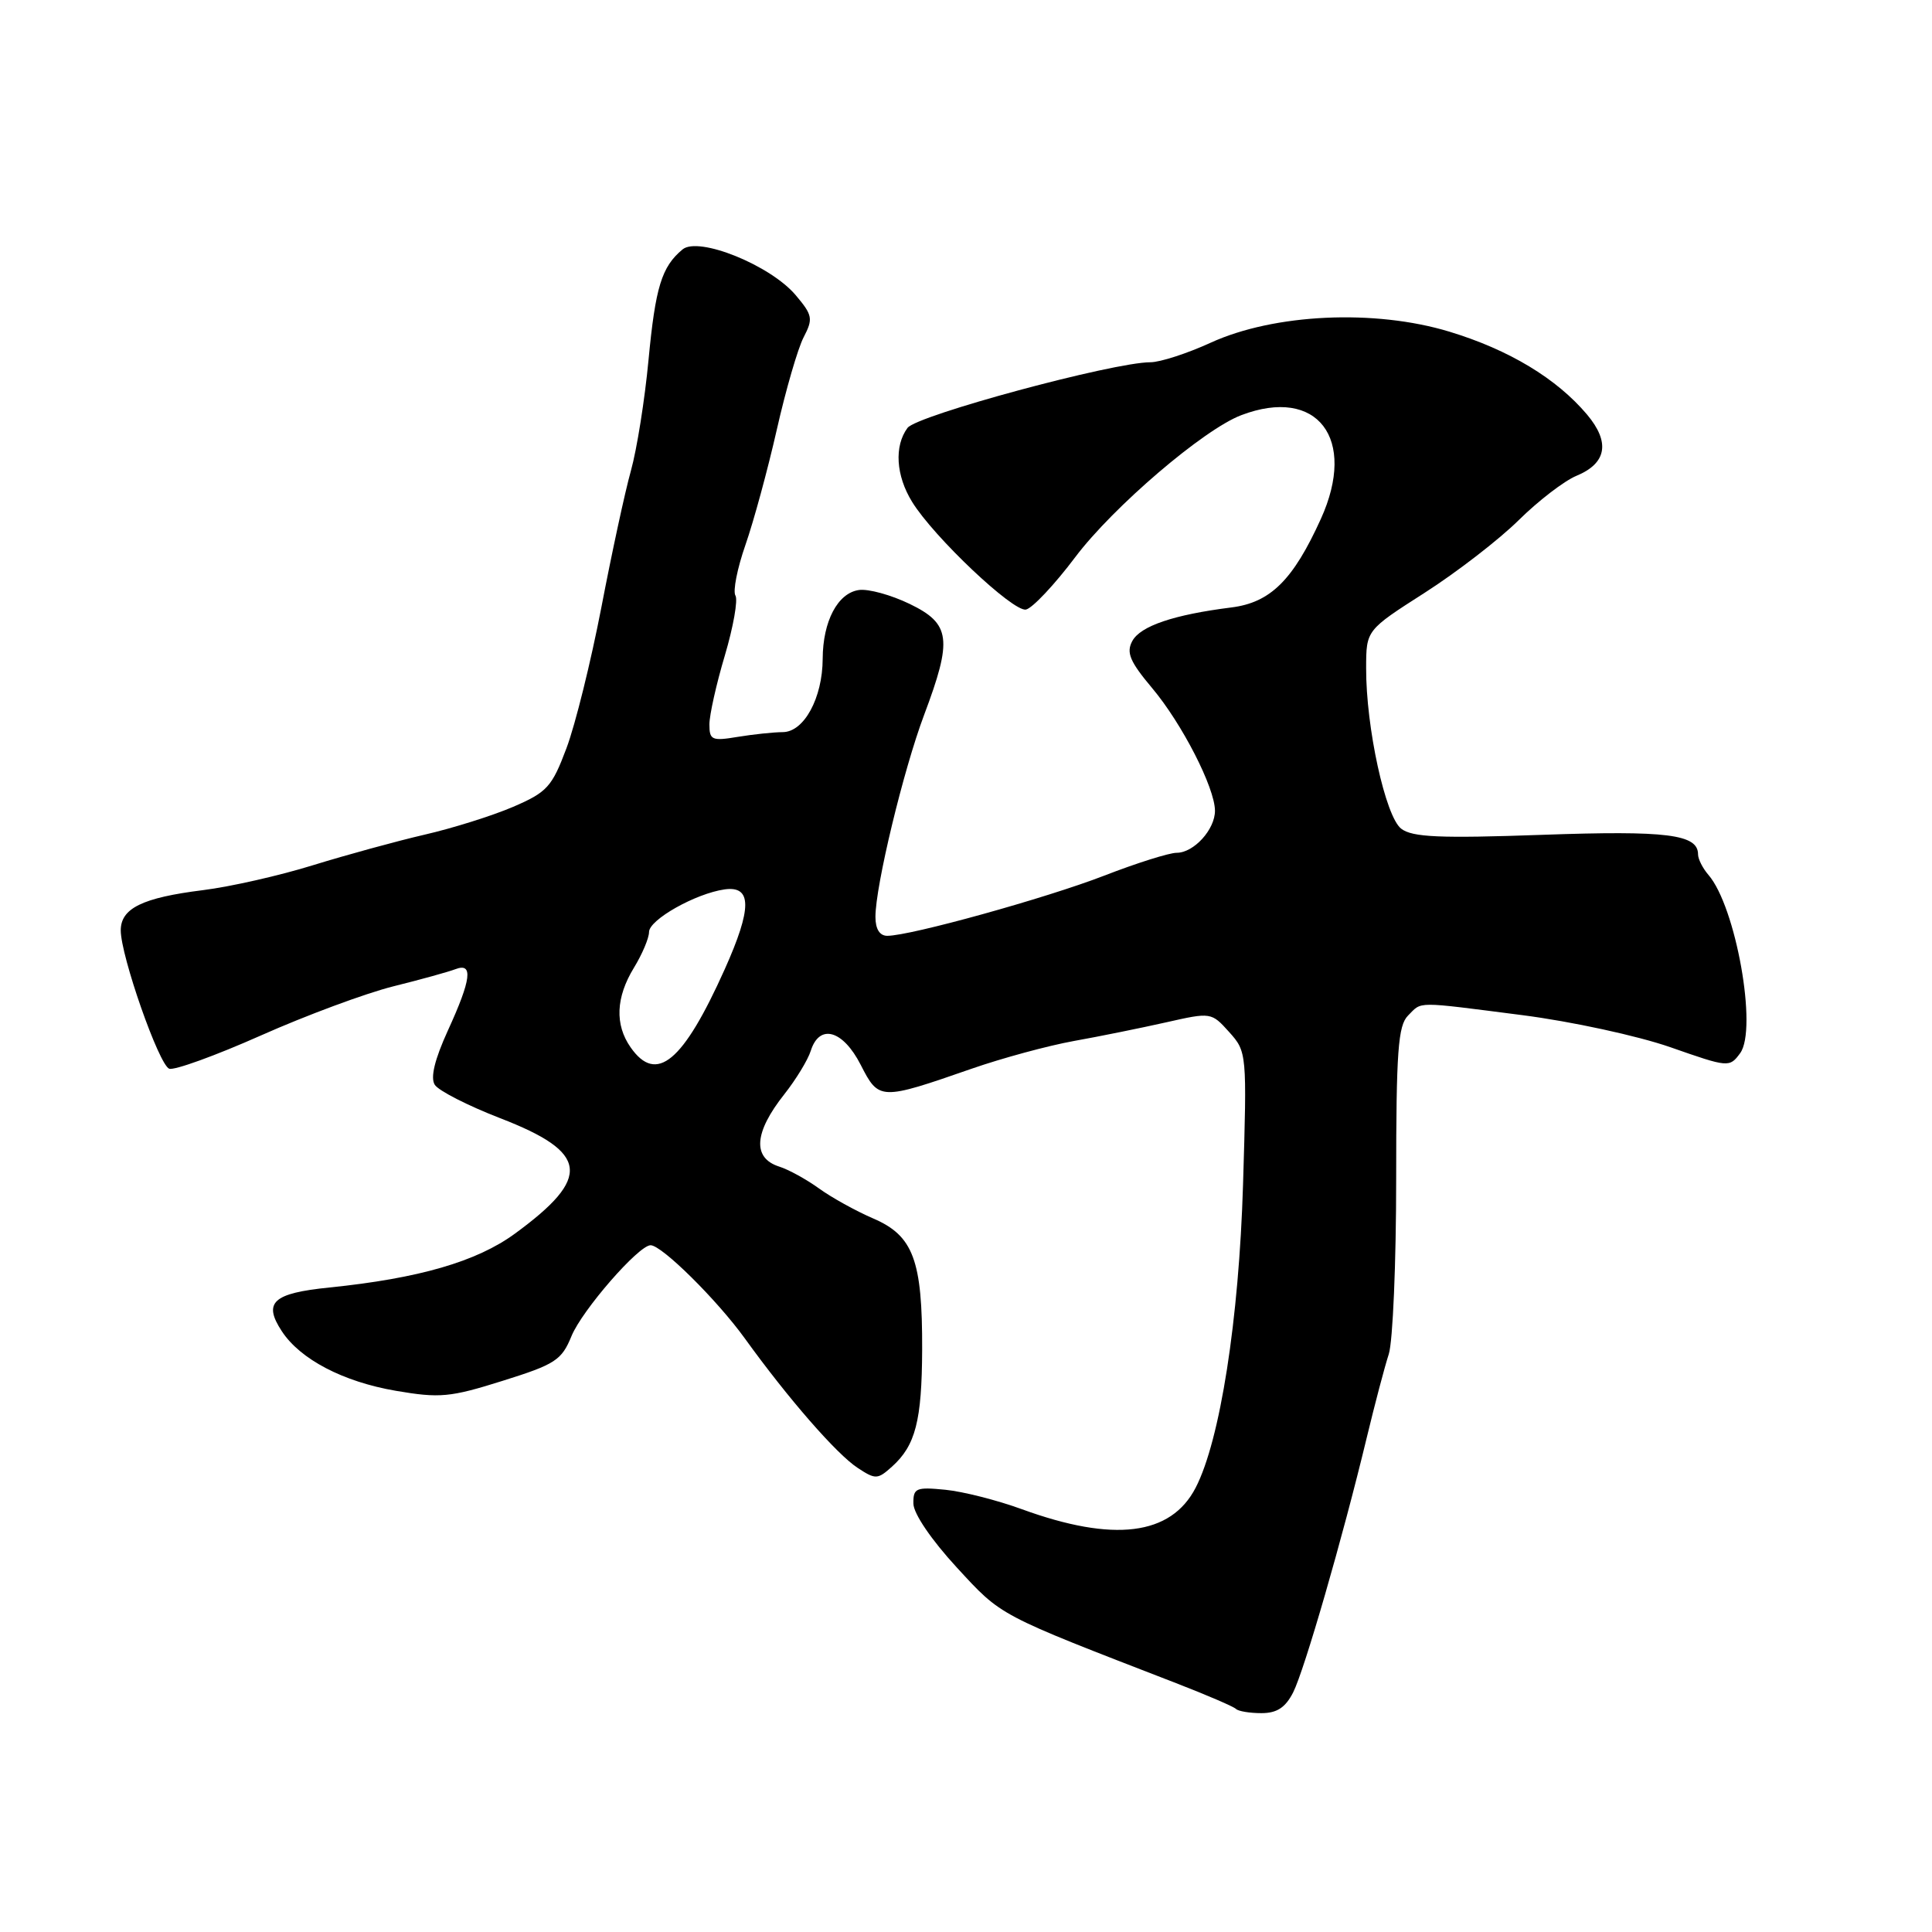 <?xml version="1.0" encoding="UTF-8" standalone="no"?>
<!DOCTYPE svg PUBLIC "-//W3C//DTD SVG 1.1//EN" "http://www.w3.org/Graphics/SVG/1.1/DTD/svg11.dtd" >
<svg xmlns="http://www.w3.org/2000/svg" xmlns:xlink="http://www.w3.org/1999/xlink" version="1.1" viewBox="0 0 256 256">
 <g >
 <path fill="currentColor"
d=" M 171.35 224.25 C 172.83 221.33 177.89 203.84 181.10 190.50 C 182.16 186.10 183.47 181.12 184.02 179.43 C 184.56 177.74 185.00 167.31 185.00 156.25 C 185.00 139.30 185.25 135.90 186.57 134.57 C 188.47 132.67 187.34 132.67 201.70 134.51 C 208.24 135.35 216.99 137.25 221.33 138.76 C 229.03 141.46 229.17 141.47 230.58 139.55 C 232.91 136.37 230.01 120.11 226.37 115.92 C 225.62 115.05 225.00 113.83 225.00 113.21 C 225.00 110.55 220.90 110.03 204.34 110.62 C 190.76 111.10 187.15 110.94 185.67 109.81 C 183.58 108.21 180.99 96.37 181.02 88.50 C 181.03 83.50 181.03 83.50 188.77 78.55 C 193.02 75.83 198.63 71.50 201.23 68.93 C 203.83 66.36 207.27 63.72 208.88 63.05 C 212.90 61.39 213.38 58.61 210.30 54.94 C 206.26 50.15 199.96 46.35 192.06 43.95 C 182.15 40.94 168.83 41.56 160.40 45.42 C 157.30 46.84 153.71 48.00 152.44 48.00 C 147.50 48.00 121.49 55.03 120.25 56.70 C 118.47 59.10 118.71 63.02 120.86 66.50 C 123.72 71.15 134.24 81.10 135.94 80.77 C 136.78 80.61 139.73 77.48 142.48 73.82 C 147.50 67.16 159.49 56.90 164.48 55.01 C 174.55 51.18 179.86 58.10 175.02 68.76 C 171.34 76.87 168.34 79.84 163.17 80.49 C 155.53 81.45 151.10 82.95 150.03 84.95 C 149.21 86.47 149.72 87.67 152.66 91.17 C 156.63 95.89 160.97 104.37 160.99 107.42 C 161.00 109.91 158.19 113.00 155.91 113.00 C 154.93 113.00 150.61 114.36 146.31 116.03 C 138.61 119.01 120.63 124.00 117.57 124.00 C 116.56 124.00 116.00 123.10 116.00 121.49 C 116.00 117.39 119.71 102.01 122.45 94.73 C 126.23 84.68 125.97 82.65 120.53 80.02 C 118.07 78.83 115.05 78.00 113.81 78.18 C 111.00 78.58 109.03 82.32 109.01 87.30 C 108.99 92.48 106.54 97.00 103.72 97.01 C 102.50 97.02 99.81 97.30 97.75 97.64 C 94.33 98.21 94.00 98.06 94.00 95.99 C 94.00 94.74 94.92 90.62 96.05 86.84 C 97.17 83.06 97.80 79.49 97.45 78.92 C 97.09 78.34 97.69 75.31 98.78 72.19 C 99.87 69.06 101.74 62.19 102.93 56.93 C 104.12 51.67 105.72 46.16 106.49 44.68 C 107.76 42.24 107.67 41.76 105.45 39.13 C 102.11 35.15 92.56 31.29 90.44 33.05 C 87.67 35.35 86.85 38.03 85.93 47.71 C 85.44 52.94 84.39 59.54 83.60 62.37 C 82.81 65.19 81.05 73.35 79.68 80.50 C 78.30 87.65 76.23 96.04 75.06 99.14 C 73.13 104.28 72.50 104.97 67.97 106.92 C 65.24 108.09 59.96 109.75 56.25 110.60 C 52.54 111.46 45.90 113.28 41.49 114.64 C 37.09 116.01 30.52 117.50 26.89 117.95 C 18.88 118.95 16.00 120.35 16.00 123.28 C 16.00 126.66 21.05 141.08 22.42 141.61 C 23.08 141.86 28.55 139.88 34.56 137.21 C 40.58 134.53 48.47 131.61 52.10 130.70 C 55.73 129.80 59.44 128.77 60.35 128.42 C 62.73 127.51 62.45 129.78 59.35 136.54 C 57.59 140.40 57.01 142.79 57.61 143.74 C 58.10 144.52 62.00 146.51 66.26 148.16 C 78.02 152.70 78.44 156.00 68.22 163.47 C 63.16 167.17 55.50 169.39 43.66 170.60 C 36.15 171.36 34.83 172.57 37.34 176.39 C 39.78 180.12 45.46 183.09 52.46 184.29 C 58.27 185.28 59.63 185.16 66.59 182.97 C 73.58 180.78 74.42 180.24 75.73 177.03 C 77.14 173.60 84.62 165.00 86.21 165.00 C 87.69 165.00 95.00 172.23 98.71 177.37 C 104.46 185.34 110.86 192.68 113.64 194.50 C 116.01 196.06 116.29 196.05 118.20 194.33 C 121.31 191.53 122.15 188.27 122.19 178.85 C 122.23 166.99 121.02 163.74 115.72 161.46 C 113.40 160.46 110.15 158.66 108.50 157.46 C 106.85 156.27 104.49 154.97 103.25 154.58 C 99.67 153.44 99.91 150.06 103.93 144.99 C 105.46 143.05 107.04 140.47 107.43 139.24 C 108.58 135.60 111.69 136.48 114.05 141.10 C 116.46 145.82 116.62 145.83 128.78 141.60 C 132.78 140.21 138.86 138.56 142.28 137.94 C 145.70 137.33 151.20 136.21 154.50 135.47 C 160.47 134.12 160.51 134.13 162.87 136.75 C 165.22 139.37 165.23 139.54 164.71 156.94 C 164.17 174.87 161.67 190.87 158.43 197.13 C 155.15 203.47 147.57 204.41 135.41 199.98 C 132.16 198.79 127.59 197.63 125.25 197.40 C 121.37 197.02 121.00 197.18 121.03 199.24 C 121.05 200.57 123.42 204.05 126.78 207.70 C 132.80 214.22 132.03 213.81 155.85 223.03 C 159.90 224.60 163.46 226.13 163.77 226.44 C 164.08 226.75 165.60 227.00 167.14 227.00 C 169.20 227.00 170.32 226.27 171.35 224.25 Z  M 83.56 138.78 C 81.45 135.77 81.60 132.16 84.00 128.23 C 85.10 126.43 86.00 124.30 86.00 123.50 C 86.00 121.87 92.16 118.40 96.01 117.85 C 99.65 117.34 99.66 120.33 96.04 128.41 C 90.51 140.74 86.98 143.67 83.56 138.78 Z "/>
</g>
</svg>